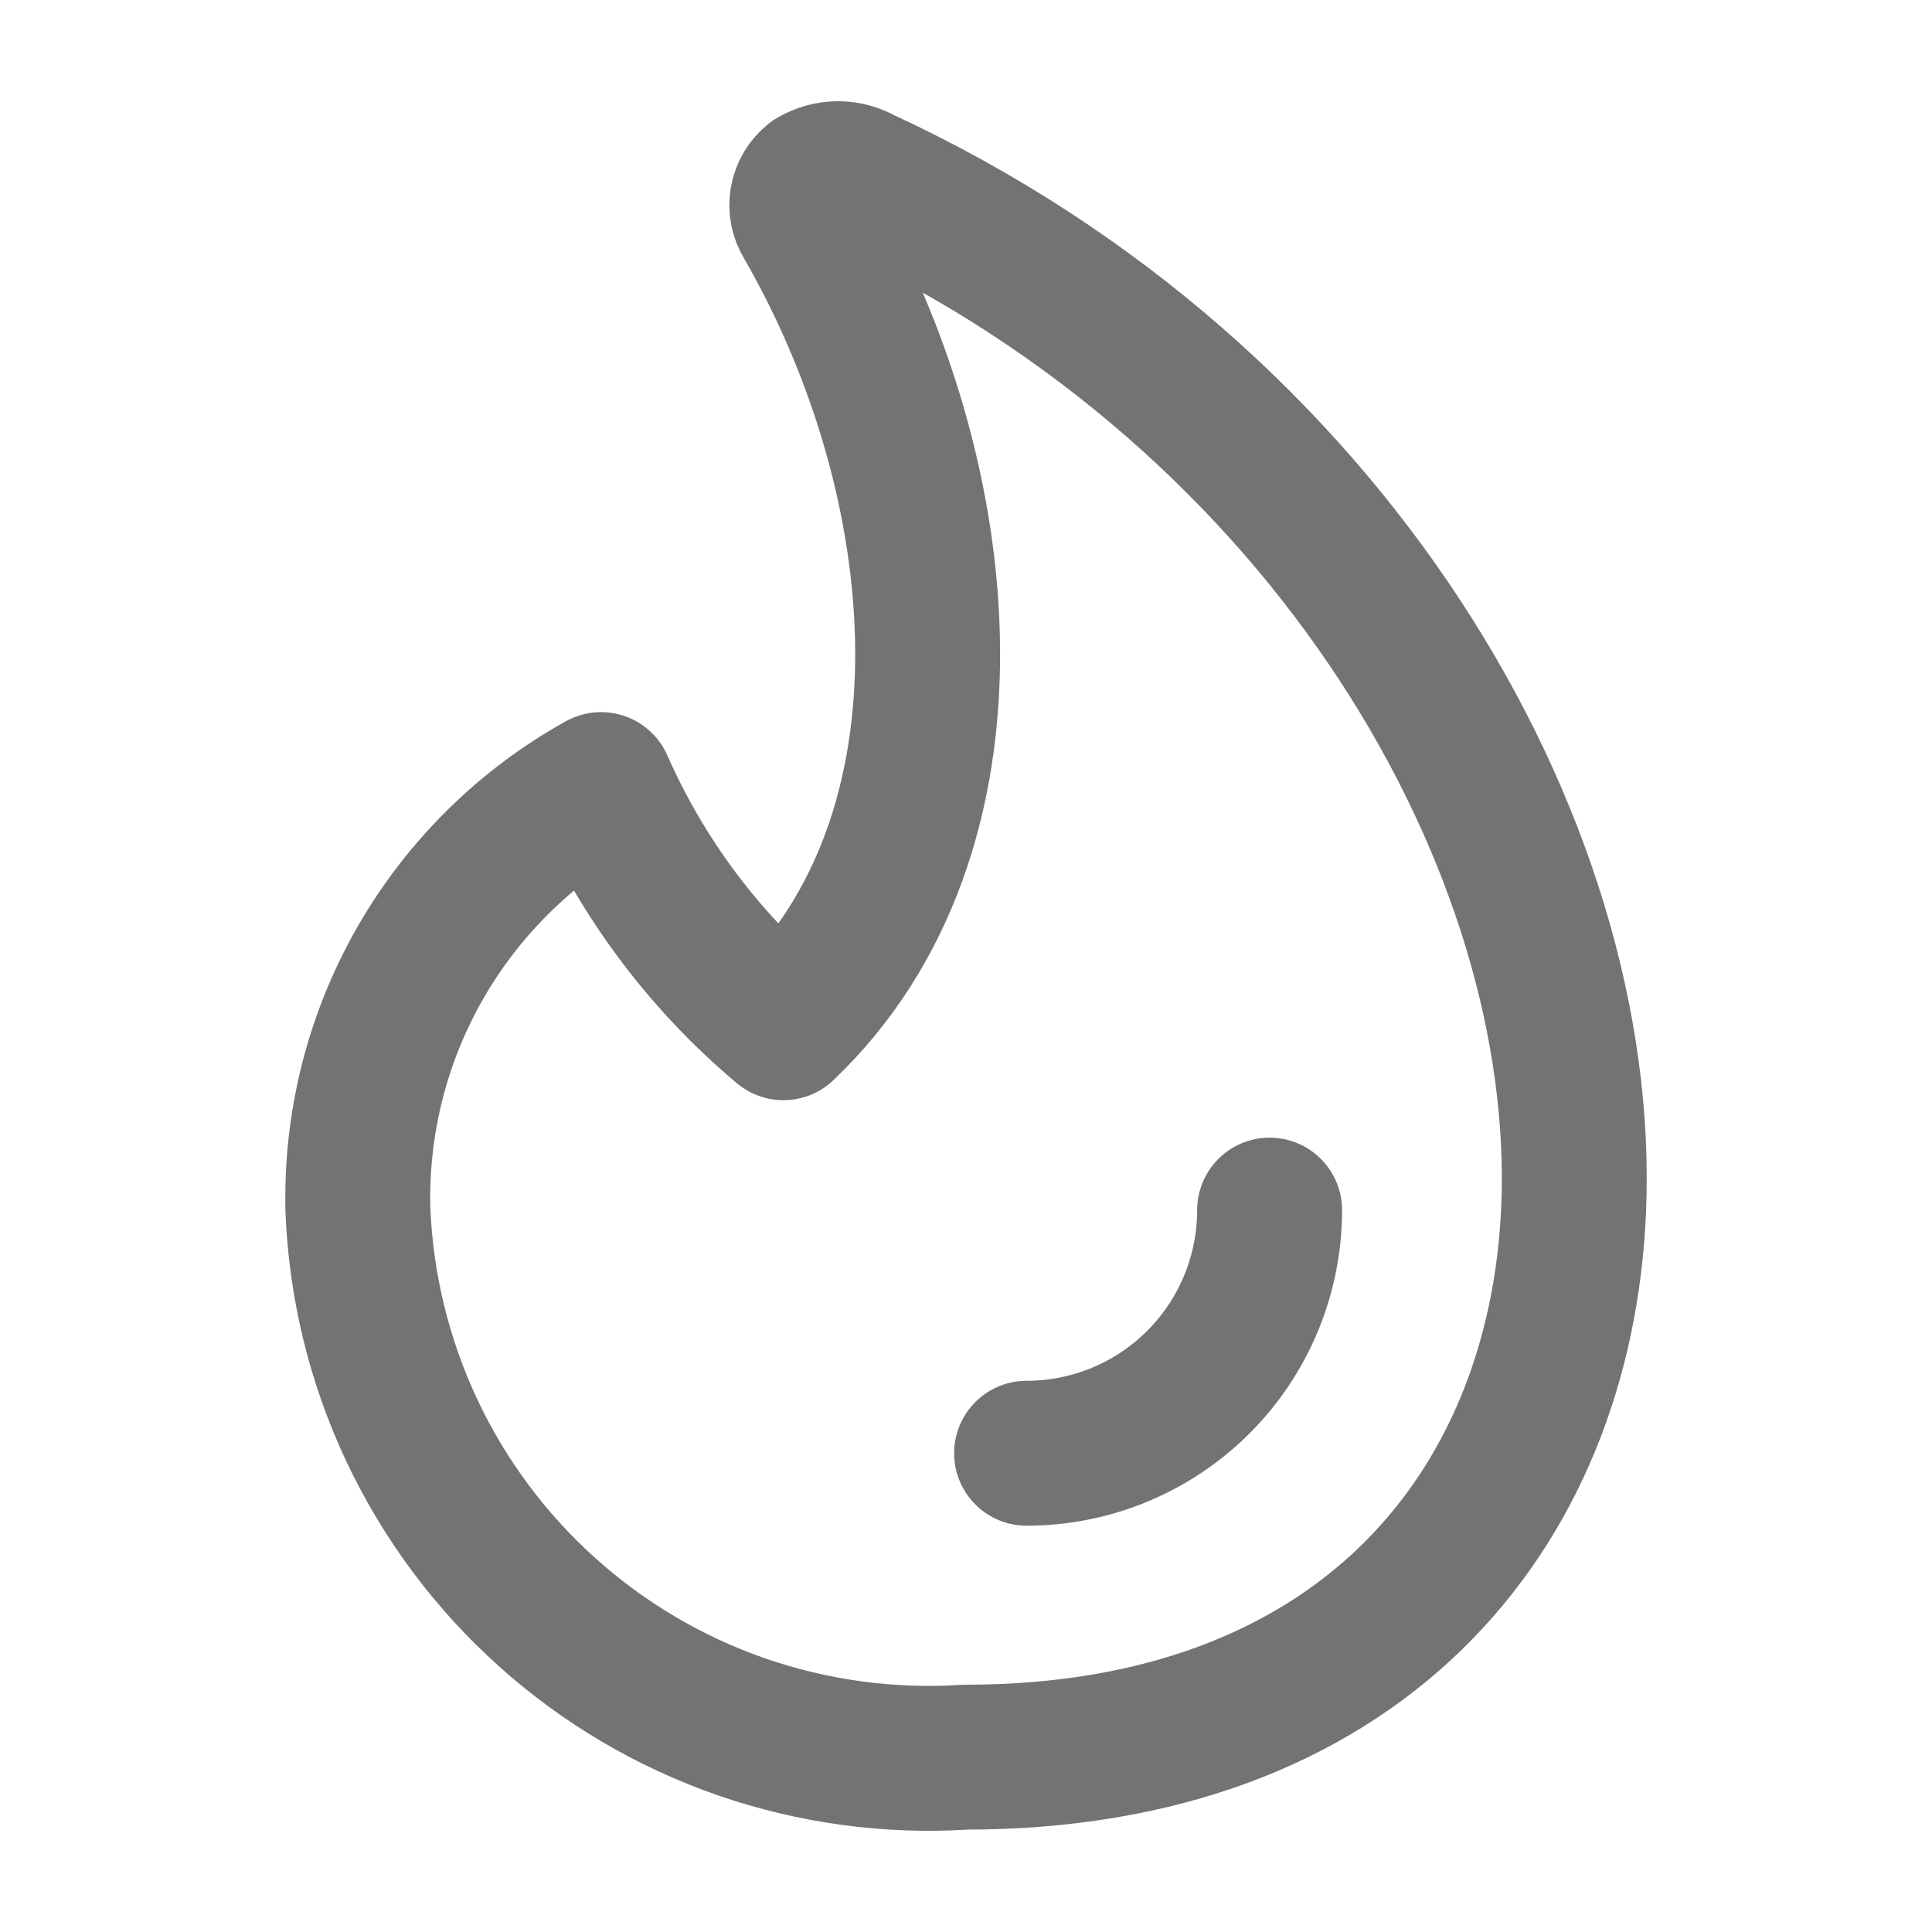 <svg width="20" height="20" viewBox="0 0 20 20" fill="none" xmlns="http://www.w3.org/2000/svg">
<path d="M8.928 1.867C8.851 1.822 8.764 1.798 8.676 1.798C8.587 1.798 8.5 1.822 8.424 1.867C8.361 1.917 8.319 1.988 8.305 2.067C8.291 2.146 8.307 2.227 8.349 2.295C9.897 4.976 10.224 8.626 8.11 10.639C7.296 9.956 6.65 9.094 6.222 8.122C5.44 8.556 4.792 9.197 4.348 9.973C3.904 10.75 3.682 11.633 3.705 12.527C3.737 13.315 3.926 14.089 4.261 14.803C4.597 15.517 5.072 16.157 5.658 16.684C6.244 17.212 6.93 17.617 7.675 17.876C8.421 18.134 9.21 18.241 9.997 18.19C14.05 18.19 16.151 15.673 16.29 12.527C16.453 8.751 13.773 4.107 8.928 1.867Z" stroke="#737373" stroke-width="1.5" stroke-linecap="round" stroke-linejoin="round"/>
<path d="M13.143 12.527C13.143 13.194 12.878 13.835 12.406 14.307C11.934 14.779 11.294 15.044 10.627 15.044" stroke="#737373" stroke-width="1.5" stroke-linecap="round" stroke-linejoin="round"/>
</svg>

